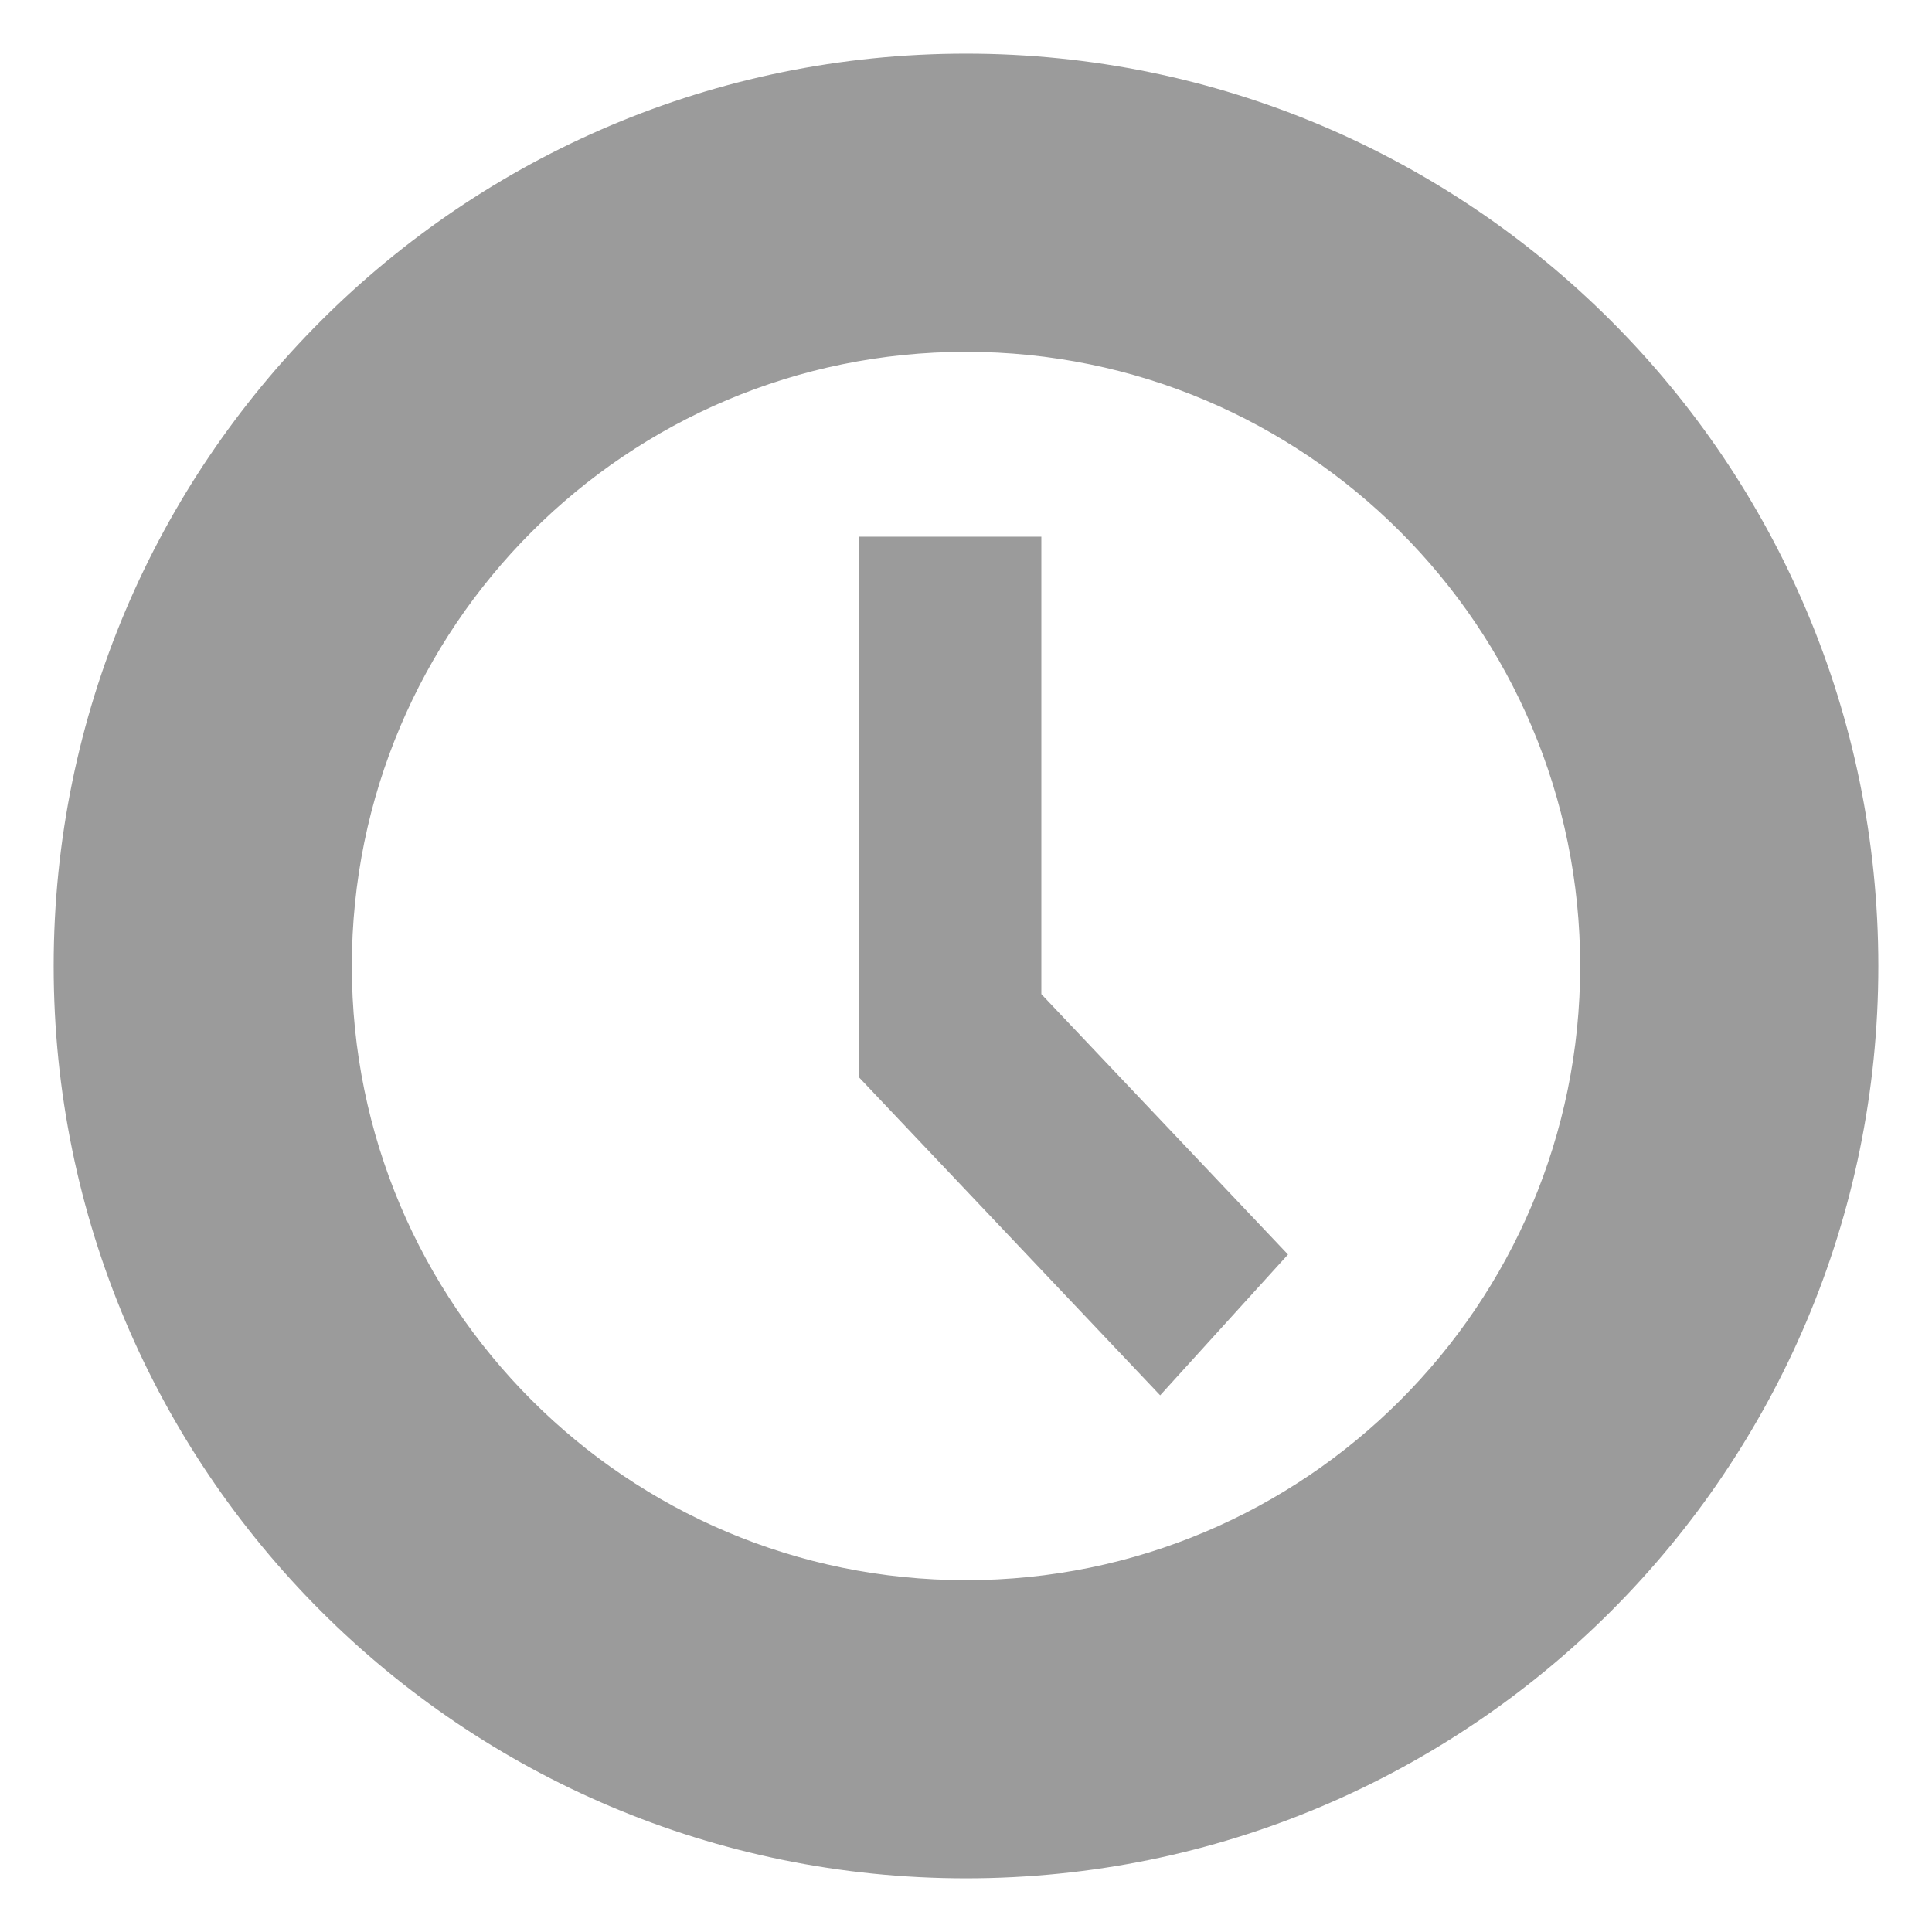 <svg width="18" height="18" viewBox="0 0 18 18" fill="none" xmlns="http://www.w3.org/2000/svg">
<path fill-rule="evenodd" clip-rule="evenodd" d="M1 9C1 4.582 4.582 1 9 1C13.418 1 17 4.582 17 9C17 13.418 13.418 17 9 17C4.582 17 1 13.418 1 9ZM2.778 9C2.778 12.436 5.564 15.222 9 15.222C12.437 15.222 15.222 12.437 15.222 9C15.222 5.564 12.437 2.778 9 2.778C5.564 2.778 2.778 5.564 2.778 9Z" fill="#9B9B9B"/>
<path d="M9 0.5C4.306 0.5 0.5 4.306 0.5 9H1.5C1.5 4.858 4.858 1.5 9 1.5V0.5ZM17.5 9C17.5 4.306 13.694 0.5 9 0.5V1.5C13.142 1.5 16.5 4.858 16.5 9H17.5ZM9 17.5C13.694 17.5 17.5 13.694 17.5 9H16.5C16.5 13.142 13.142 16.5 9 16.5V17.5ZM0.5 9C0.5 13.694 4.306 17.5 9 17.5V16.5C4.858 16.5 1.5 13.142 1.5 9H0.5ZM9 14.722C5.84 14.722 3.278 12.16 3.278 9H2.278C2.278 12.713 5.287 15.722 9 15.722V14.722ZM14.722 9C14.722 12.16 12.16 14.722 9 14.722V15.722C12.713 15.722 15.722 12.713 15.722 9H14.722ZM9 3.278C12.16 3.278 14.722 5.84 14.722 9H15.722C15.722 5.287 12.713 2.278 9 2.278V3.278ZM3.278 9C3.278 5.84 5.84 3.278 9 3.278V2.278C5.287 2.278 2.278 5.287 2.278 9H3.278Z" fill="#9B9B9B"/>
<path d="M9.702 9.262V5H8V10.034L10.809 13L12 11.688L9.702 9.262Z" fill="#9B9B9B"/>
</svg>
